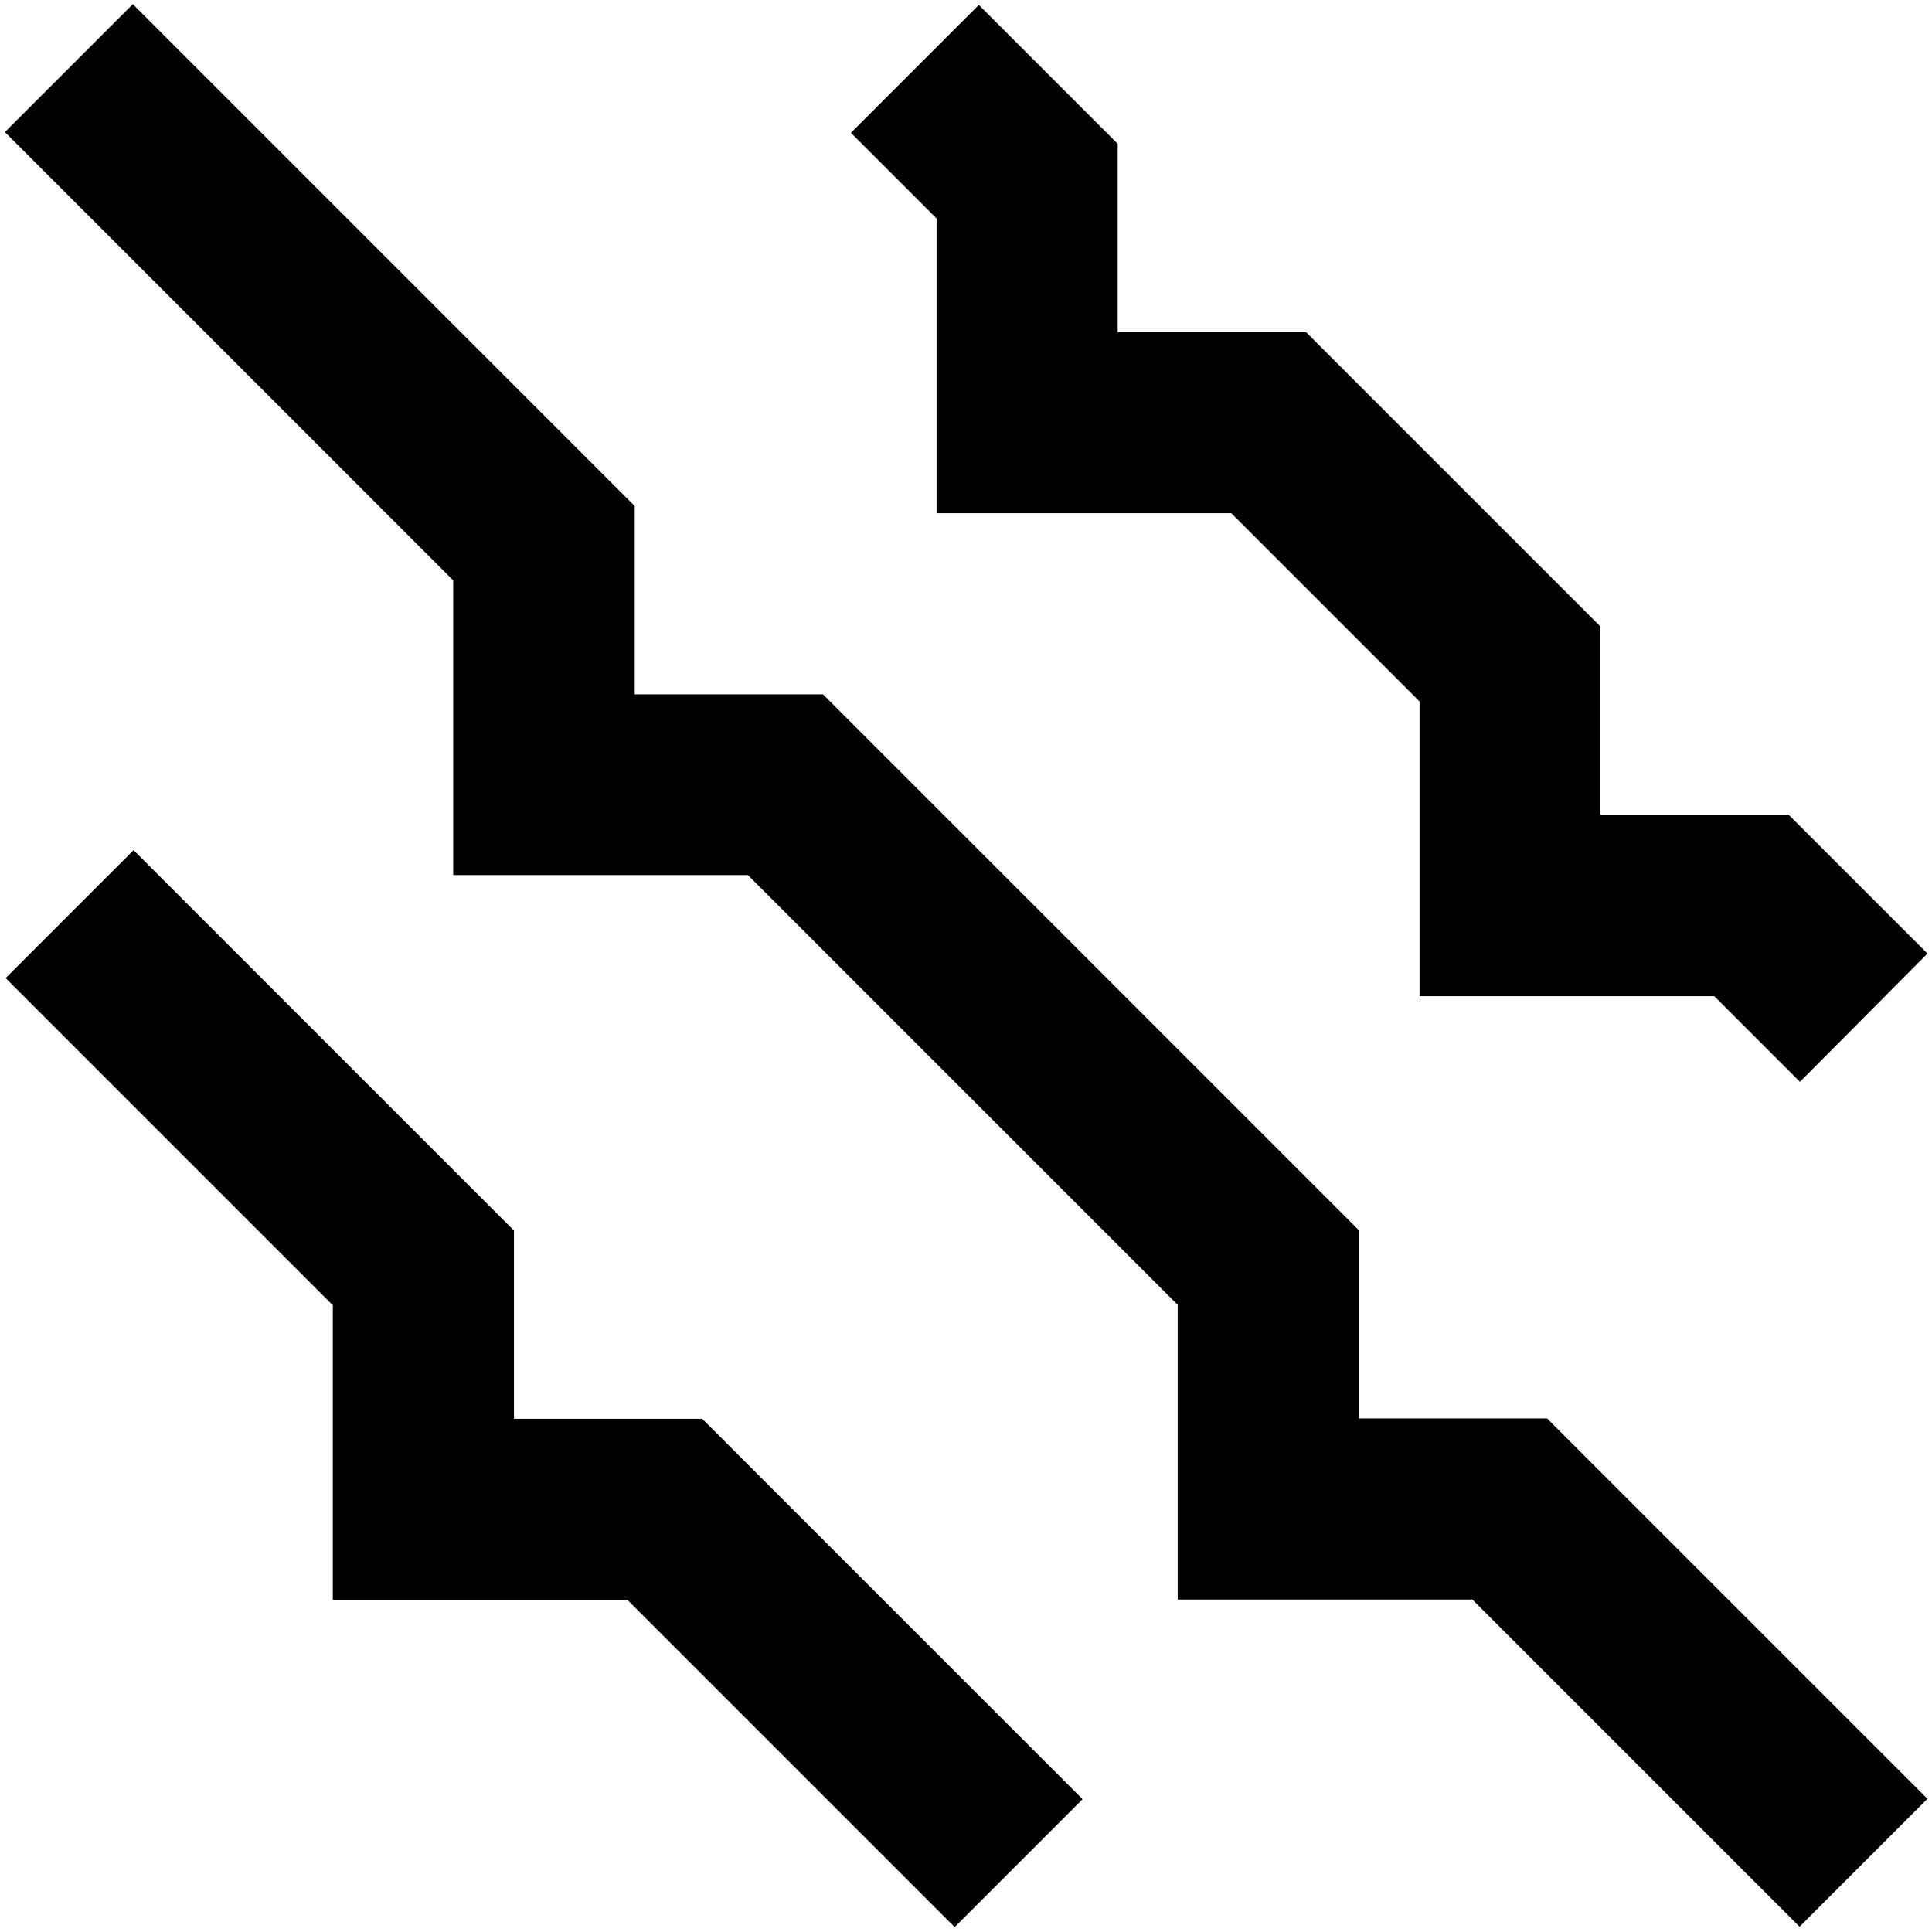 <svg xmlns="http://www.w3.org/2000/svg" viewBox="0 0 512 512"><!--! Font Awesome Pro 7.1.0 by @fontawesome - https://fontawesome.com License - https://fontawesome.com/license (Commercial License) Copyright 2025 Fonticons, Inc. --><path fill="currentColor" d="M35.4 1.3l17 17 108.8 108.8 7 7 0 49.9 49.9 0 7 7 128 128 7 7 0 49.9 49.9 0 100.8 100.8-33.9 33.9c-2.5-2.5-31.4-31.4-86.7-86.7l-78.1 0 0-78.1-113.9-113.9-78.1 0 0-78.1-101.8-101.8-17-17 33.9-33.9zm0 224c1.3 1.3 32.6 32.6 93.8 93.8l7 7 0 49.9 49.9 0 7 7 93.8 93.8-33.9 33.9c-2.5-2.5-31.4-31.4-86.7-86.7l-78.1 0 0-78.1C32.9 290.6 4 261.7 1.5 259.2l33.9-33.9zm241-207c9.5 9.5 16.1 16.1 19.8 19.8l0 49.9 49.9 0 7 7 64 64 7 7 0 49.9 49.9 0c7.9 7.9 28.8 28.8 36.8 36.8L477 286.7c-13.2-13.2-20.8-20.8-22.7-22.7l-78.1 0 0-78.1-49.9-49.9-78.1 0 0-78.1c-2-2-9.6-9.6-22.7-22.7l33.9-33.9 17 17z"/></svg>